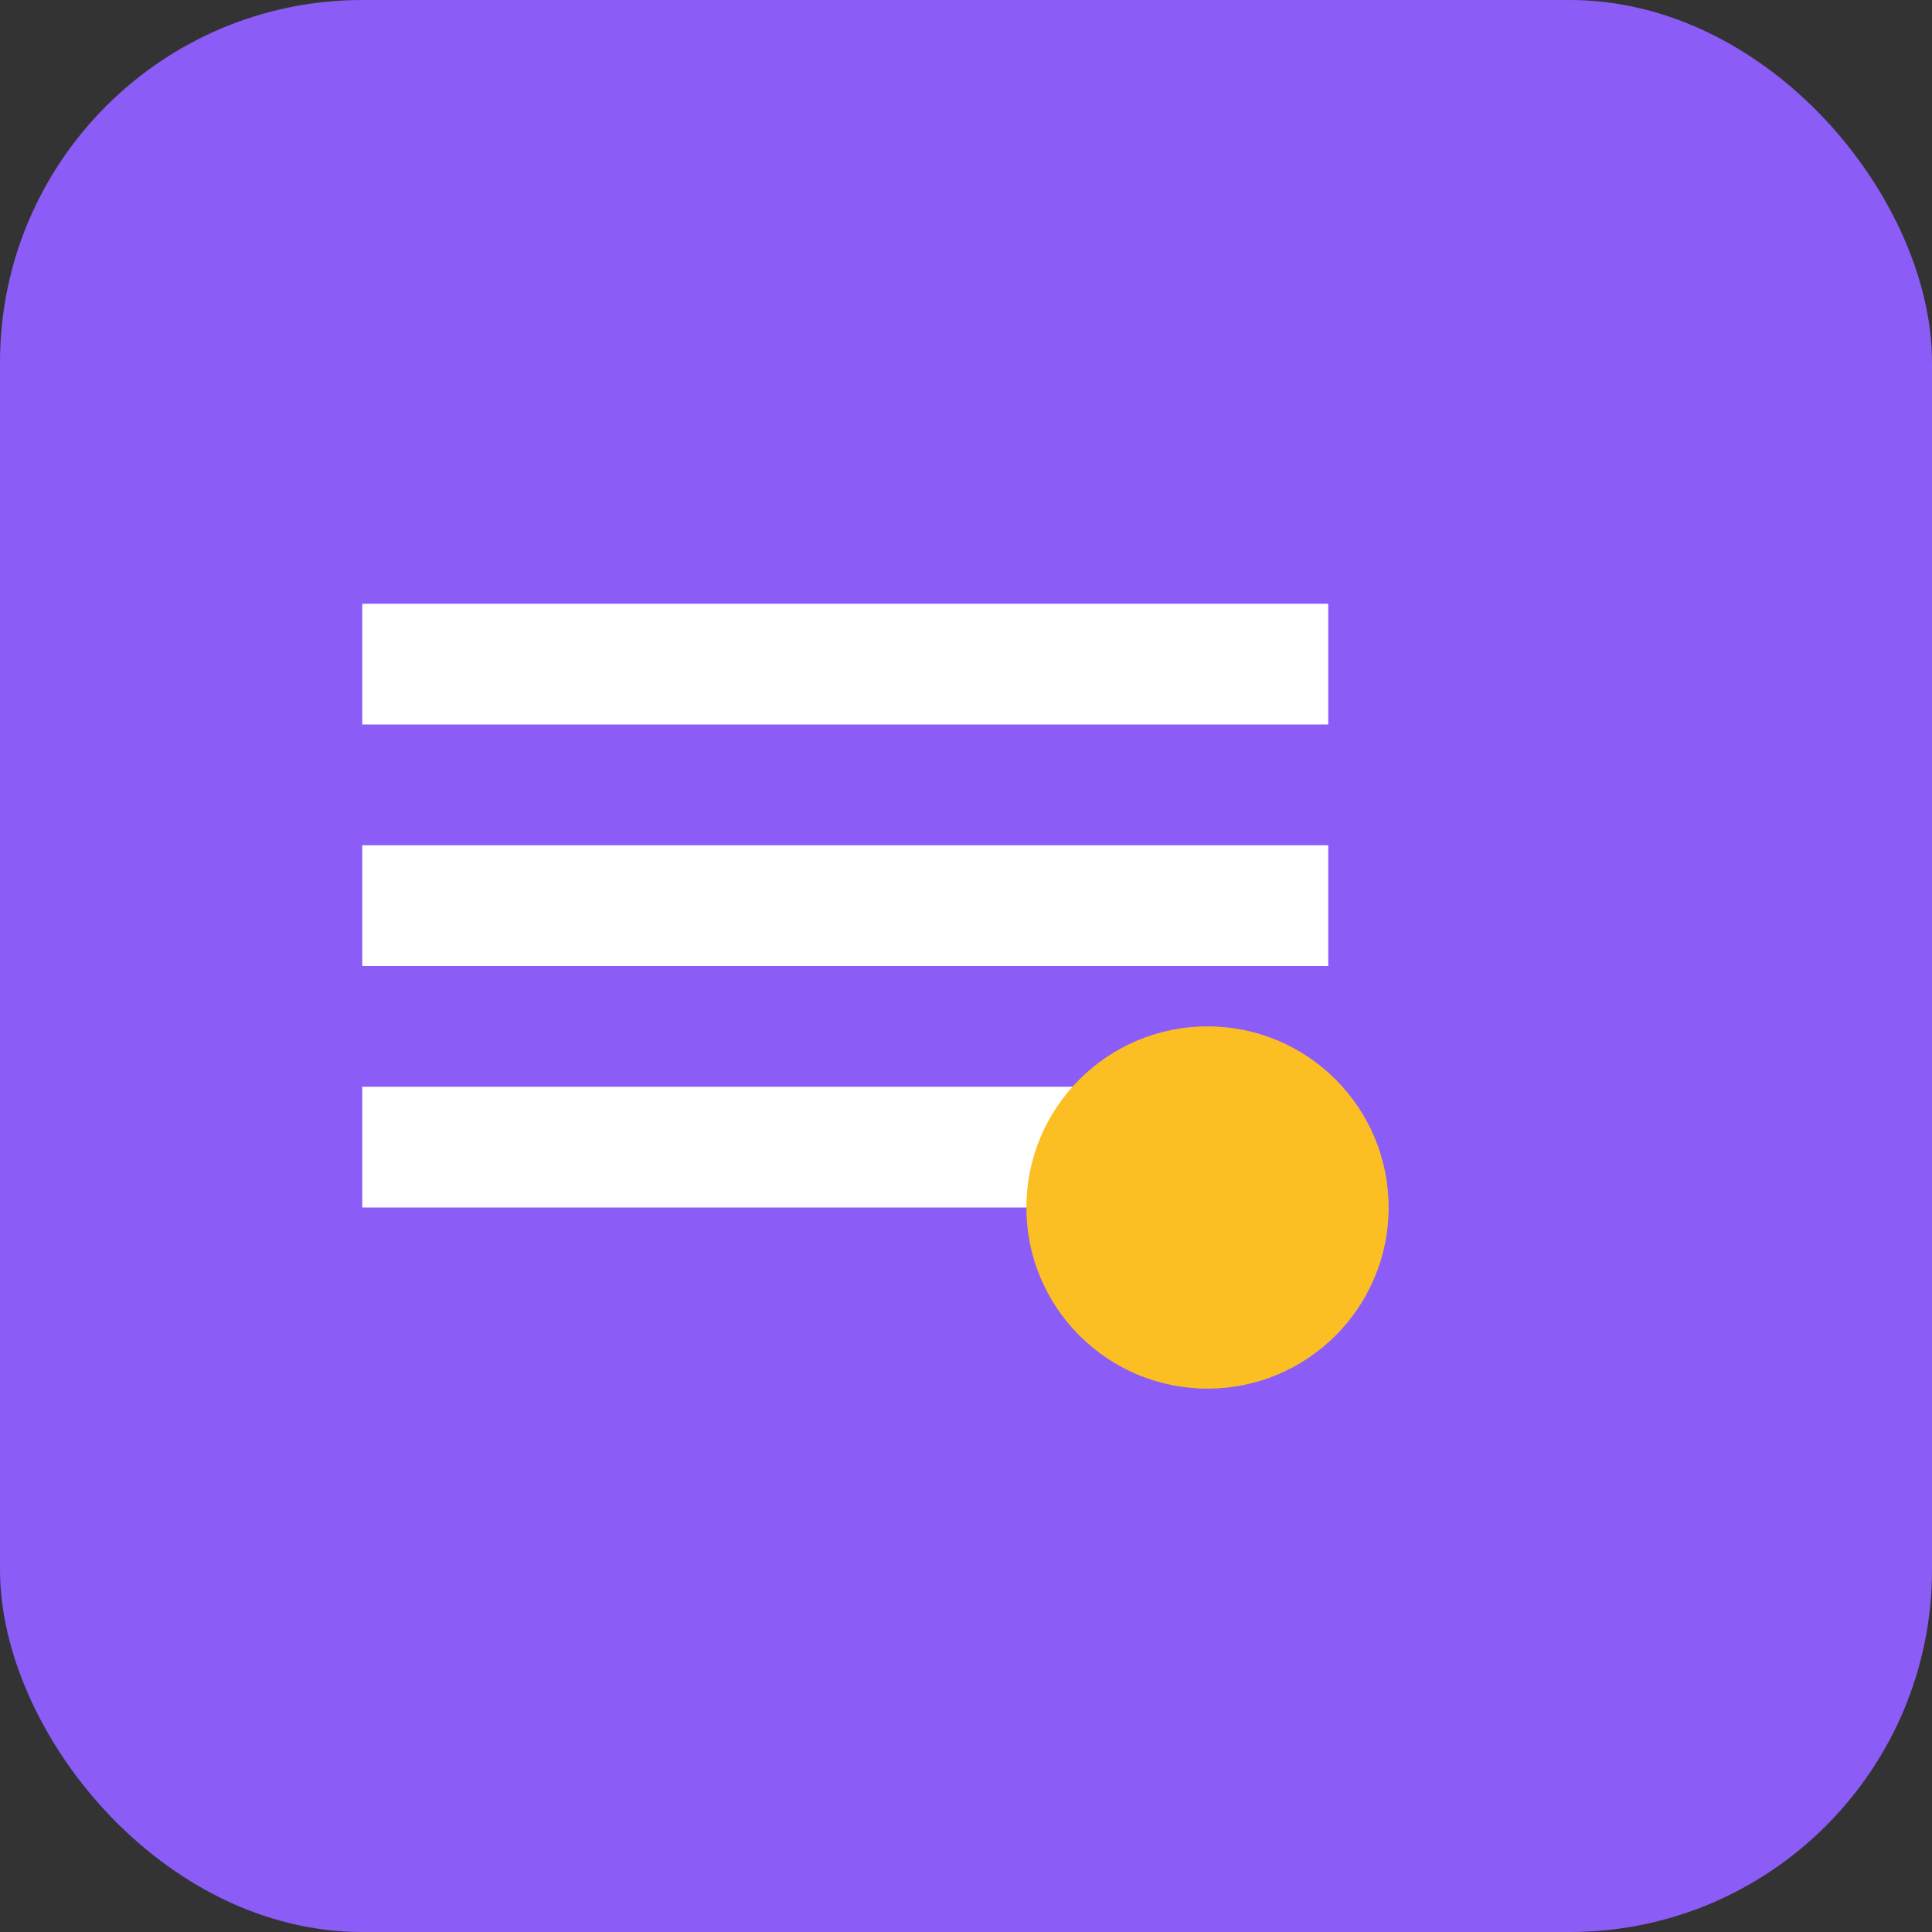 <svg xmlns="http://www.w3.org/2000/svg" width="16" height="16" viewBox="0 0 16 16">
  <rect x="0" y="0" width="16" height="16" fill="#333333" stroke="none"/>
  <rect width="16" height="16" fill="#8b5cf6" rx="3"/>
  <rect x="3" y="5" width="8" height="1" fill="white"/>
  <rect x="3" y="7" width="8" height="1" fill="white"/>
  <rect x="3" y="9" width="6" height="1" fill="white"/>
  <circle cx="10" cy="10" r="1.5" fill="#fbbf24"/>
</svg>
